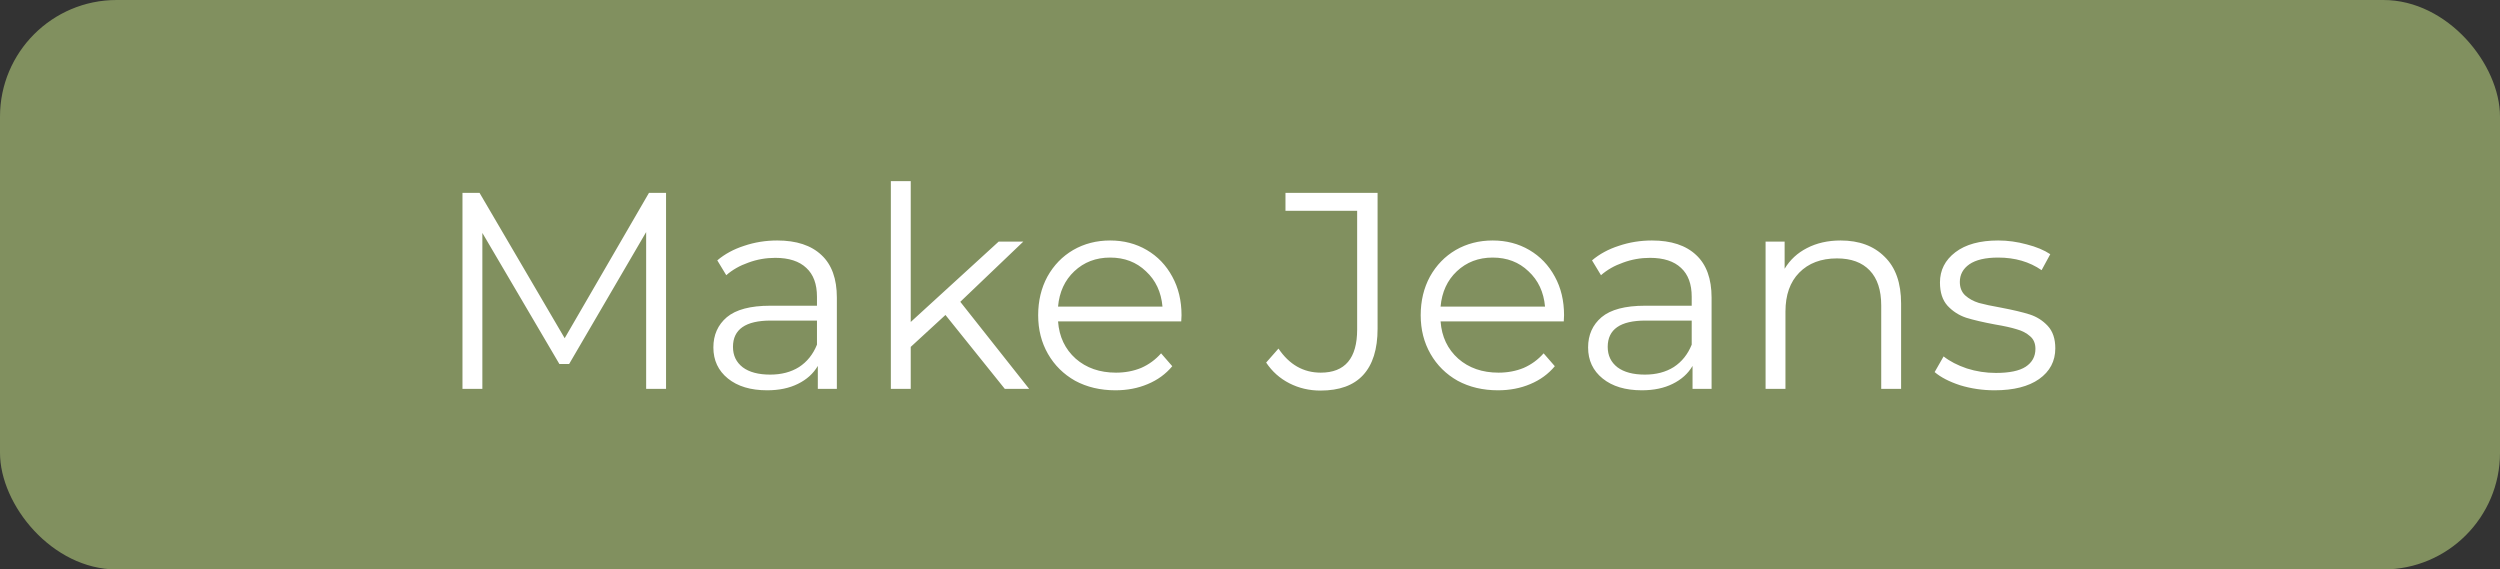 <svg width="180" height="41" viewBox="0 0 180 41" fill="none" xmlns="http://www.w3.org/2000/svg">
<rect x="0" y="0" width="180" height="41" fill="#333333" stroke="none"/>
<rect width="180" height="41" rx="8.4" fill="#81905F"/>
<path d="M47.955 13.888V28H46.523V16.71L40.979 26.206H40.274L34.73 16.771V28H33.298V13.888H34.528L40.657 24.351L46.725 13.888H47.955ZM55.96 17.315C57.344 17.315 58.406 17.665 59.145 18.363C59.884 19.049 60.254 20.07 60.254 21.428V28H58.883V26.347C58.56 26.898 58.083 27.328 57.452 27.637C56.833 27.946 56.094 28.101 55.234 28.101C54.051 28.101 53.11 27.819 52.411 27.254C51.713 26.69 51.363 25.944 51.363 25.016C51.363 24.116 51.686 23.39 52.331 22.839C52.989 22.288 54.031 22.012 55.456 22.012H58.822V21.367C58.822 20.453 58.567 19.761 58.056 19.291C57.546 18.807 56.8 18.565 55.819 18.565C55.147 18.565 54.501 18.679 53.883 18.908C53.265 19.123 52.734 19.425 52.291 19.815L51.645 18.747C52.183 18.29 52.828 17.94 53.581 17.698C54.333 17.443 55.126 17.315 55.96 17.315ZM55.456 26.972C56.262 26.972 56.954 26.79 57.532 26.427C58.11 26.051 58.54 25.514 58.822 24.815V23.081H55.496C53.682 23.081 52.774 23.713 52.774 24.976C52.774 25.594 53.01 26.085 53.48 26.448C53.95 26.797 54.609 26.972 55.456 26.972ZM68.073 22.678L65.573 24.976V28H64.141V13.041H65.573V23.182L71.903 17.396H73.677L69.141 21.73L74.1 28H72.347L68.073 22.678ZM85.049 23.141H76.179C76.26 24.244 76.683 25.137 77.449 25.823C78.215 26.495 79.183 26.831 80.352 26.831C81.011 26.831 81.615 26.716 82.167 26.488C82.718 26.246 83.195 25.897 83.598 25.44L84.404 26.367C83.934 26.931 83.343 27.362 82.63 27.657C81.931 27.953 81.159 28.101 80.312 28.101C79.223 28.101 78.255 27.872 77.409 27.415C76.576 26.945 75.924 26.3 75.453 25.48C74.983 24.66 74.748 23.733 74.748 22.698C74.748 21.663 74.969 20.736 75.413 19.916C75.87 19.096 76.488 18.458 77.268 18.001C78.061 17.544 78.948 17.315 79.929 17.315C80.91 17.315 81.79 17.544 82.57 18.001C83.349 18.458 83.961 19.096 84.404 19.916C84.848 20.722 85.07 21.65 85.07 22.698L85.049 23.141ZM79.929 18.545C78.907 18.545 78.047 18.874 77.348 19.533C76.663 20.178 76.273 21.025 76.179 22.073H83.699C83.605 21.025 83.208 20.178 82.509 19.533C81.824 18.874 80.964 18.545 79.929 18.545ZM95.074 28.121C94.267 28.121 93.521 27.946 92.836 27.597C92.15 27.247 91.593 26.75 91.163 26.105L92.05 25.097C92.829 26.253 93.844 26.831 95.094 26.831C96.841 26.831 97.715 25.796 97.715 23.726V15.178H92.554V13.888H99.186V23.666C99.186 25.144 98.837 26.259 98.138 27.012C97.453 27.751 96.431 28.121 95.074 28.121ZM112.592 23.141H103.722C103.802 24.244 104.226 25.137 104.992 25.823C105.758 26.495 106.726 26.831 107.895 26.831C108.554 26.831 109.158 26.716 109.709 26.488C110.26 26.246 110.738 25.897 111.141 25.44L111.947 26.367C111.477 26.931 110.885 27.362 110.173 27.657C109.474 27.953 108.701 28.101 107.855 28.101C106.766 28.101 105.798 27.872 104.952 27.415C104.118 26.945 103.466 26.3 102.996 25.48C102.526 24.66 102.29 23.733 102.29 22.698C102.29 21.663 102.512 20.736 102.956 19.916C103.413 19.096 104.031 18.458 104.81 18.001C105.603 17.544 106.49 17.315 107.472 17.315C108.453 17.315 109.333 17.544 110.113 18.001C110.892 18.458 111.504 19.096 111.947 19.916C112.391 20.722 112.612 21.65 112.612 22.698L112.592 23.141ZM107.472 18.545C106.45 18.545 105.59 18.874 104.891 19.533C104.206 20.178 103.816 21.025 103.722 22.073H111.242C111.147 21.025 110.751 20.178 110.052 19.533C109.367 18.874 108.506 18.545 107.472 18.545ZM118.94 17.315C120.324 17.315 121.386 17.665 122.125 18.363C122.864 19.049 123.234 20.07 123.234 21.428V28H121.863V26.347C121.541 26.898 121.063 27.328 120.432 27.637C119.814 27.946 119.074 28.101 118.214 28.101C117.031 28.101 116.091 27.819 115.392 27.254C114.693 26.69 114.343 25.944 114.343 25.016C114.343 24.116 114.666 23.39 115.311 22.839C115.97 22.288 117.011 22.012 118.436 22.012H121.803V21.367C121.803 20.453 121.547 19.761 121.037 19.291C120.526 18.807 119.78 18.565 118.799 18.565C118.127 18.565 117.482 18.679 116.863 18.908C116.245 19.123 115.714 19.425 115.271 19.815L114.626 18.747C115.163 18.29 115.808 17.94 116.561 17.698C117.314 17.443 118.107 17.315 118.94 17.315ZM118.436 26.972C119.242 26.972 119.935 26.79 120.512 26.427C121.09 26.051 121.52 25.514 121.803 24.815V23.081H118.476C116.662 23.081 115.755 23.713 115.755 24.976C115.755 25.594 115.99 26.085 116.46 26.448C116.931 26.797 117.589 26.972 118.436 26.972ZM132.525 17.315C133.855 17.315 134.91 17.705 135.69 18.485C136.483 19.251 136.879 20.373 136.879 21.851V28H135.448V21.992C135.448 20.89 135.172 20.05 134.621 19.472C134.07 18.894 133.284 18.605 132.263 18.605C131.12 18.605 130.213 18.948 129.541 19.634C128.882 20.306 128.553 21.24 128.553 22.436V28H127.122V17.396H128.493V19.351C128.882 18.706 129.42 18.209 130.105 17.86C130.804 17.497 131.611 17.315 132.525 17.315ZM143.608 28.101C142.748 28.101 141.921 27.98 141.128 27.738C140.349 27.483 139.737 27.167 139.294 26.79L139.939 25.661C140.382 26.011 140.94 26.3 141.612 26.528C142.284 26.743 142.983 26.851 143.709 26.851C144.676 26.851 145.389 26.703 145.846 26.407C146.316 26.098 146.551 25.668 146.551 25.117C146.551 24.727 146.423 24.425 146.168 24.21C145.913 23.981 145.59 23.813 145.2 23.706C144.811 23.585 144.293 23.471 143.648 23.363C142.788 23.202 142.096 23.041 141.572 22.879C141.047 22.705 140.597 22.416 140.221 22.012C139.858 21.609 139.677 21.052 139.677 20.339C139.677 19.452 140.046 18.726 140.785 18.162C141.525 17.597 142.553 17.315 143.87 17.315C144.555 17.315 145.241 17.409 145.926 17.597C146.612 17.772 147.176 18.007 147.62 18.303L146.995 19.452C146.121 18.847 145.079 18.545 143.87 18.545C142.956 18.545 142.264 18.706 141.793 19.029C141.336 19.351 141.108 19.775 141.108 20.299C141.108 20.702 141.236 21.025 141.491 21.267C141.76 21.509 142.089 21.69 142.479 21.811C142.869 21.918 143.406 22.033 144.092 22.154C144.938 22.315 145.617 22.476 146.128 22.637C146.638 22.799 147.075 23.074 147.438 23.464C147.801 23.854 147.982 24.391 147.982 25.077C147.982 26.004 147.593 26.743 146.813 27.294C146.047 27.832 144.979 28.101 143.608 28.101Z" fill="white"/>
</svg>
